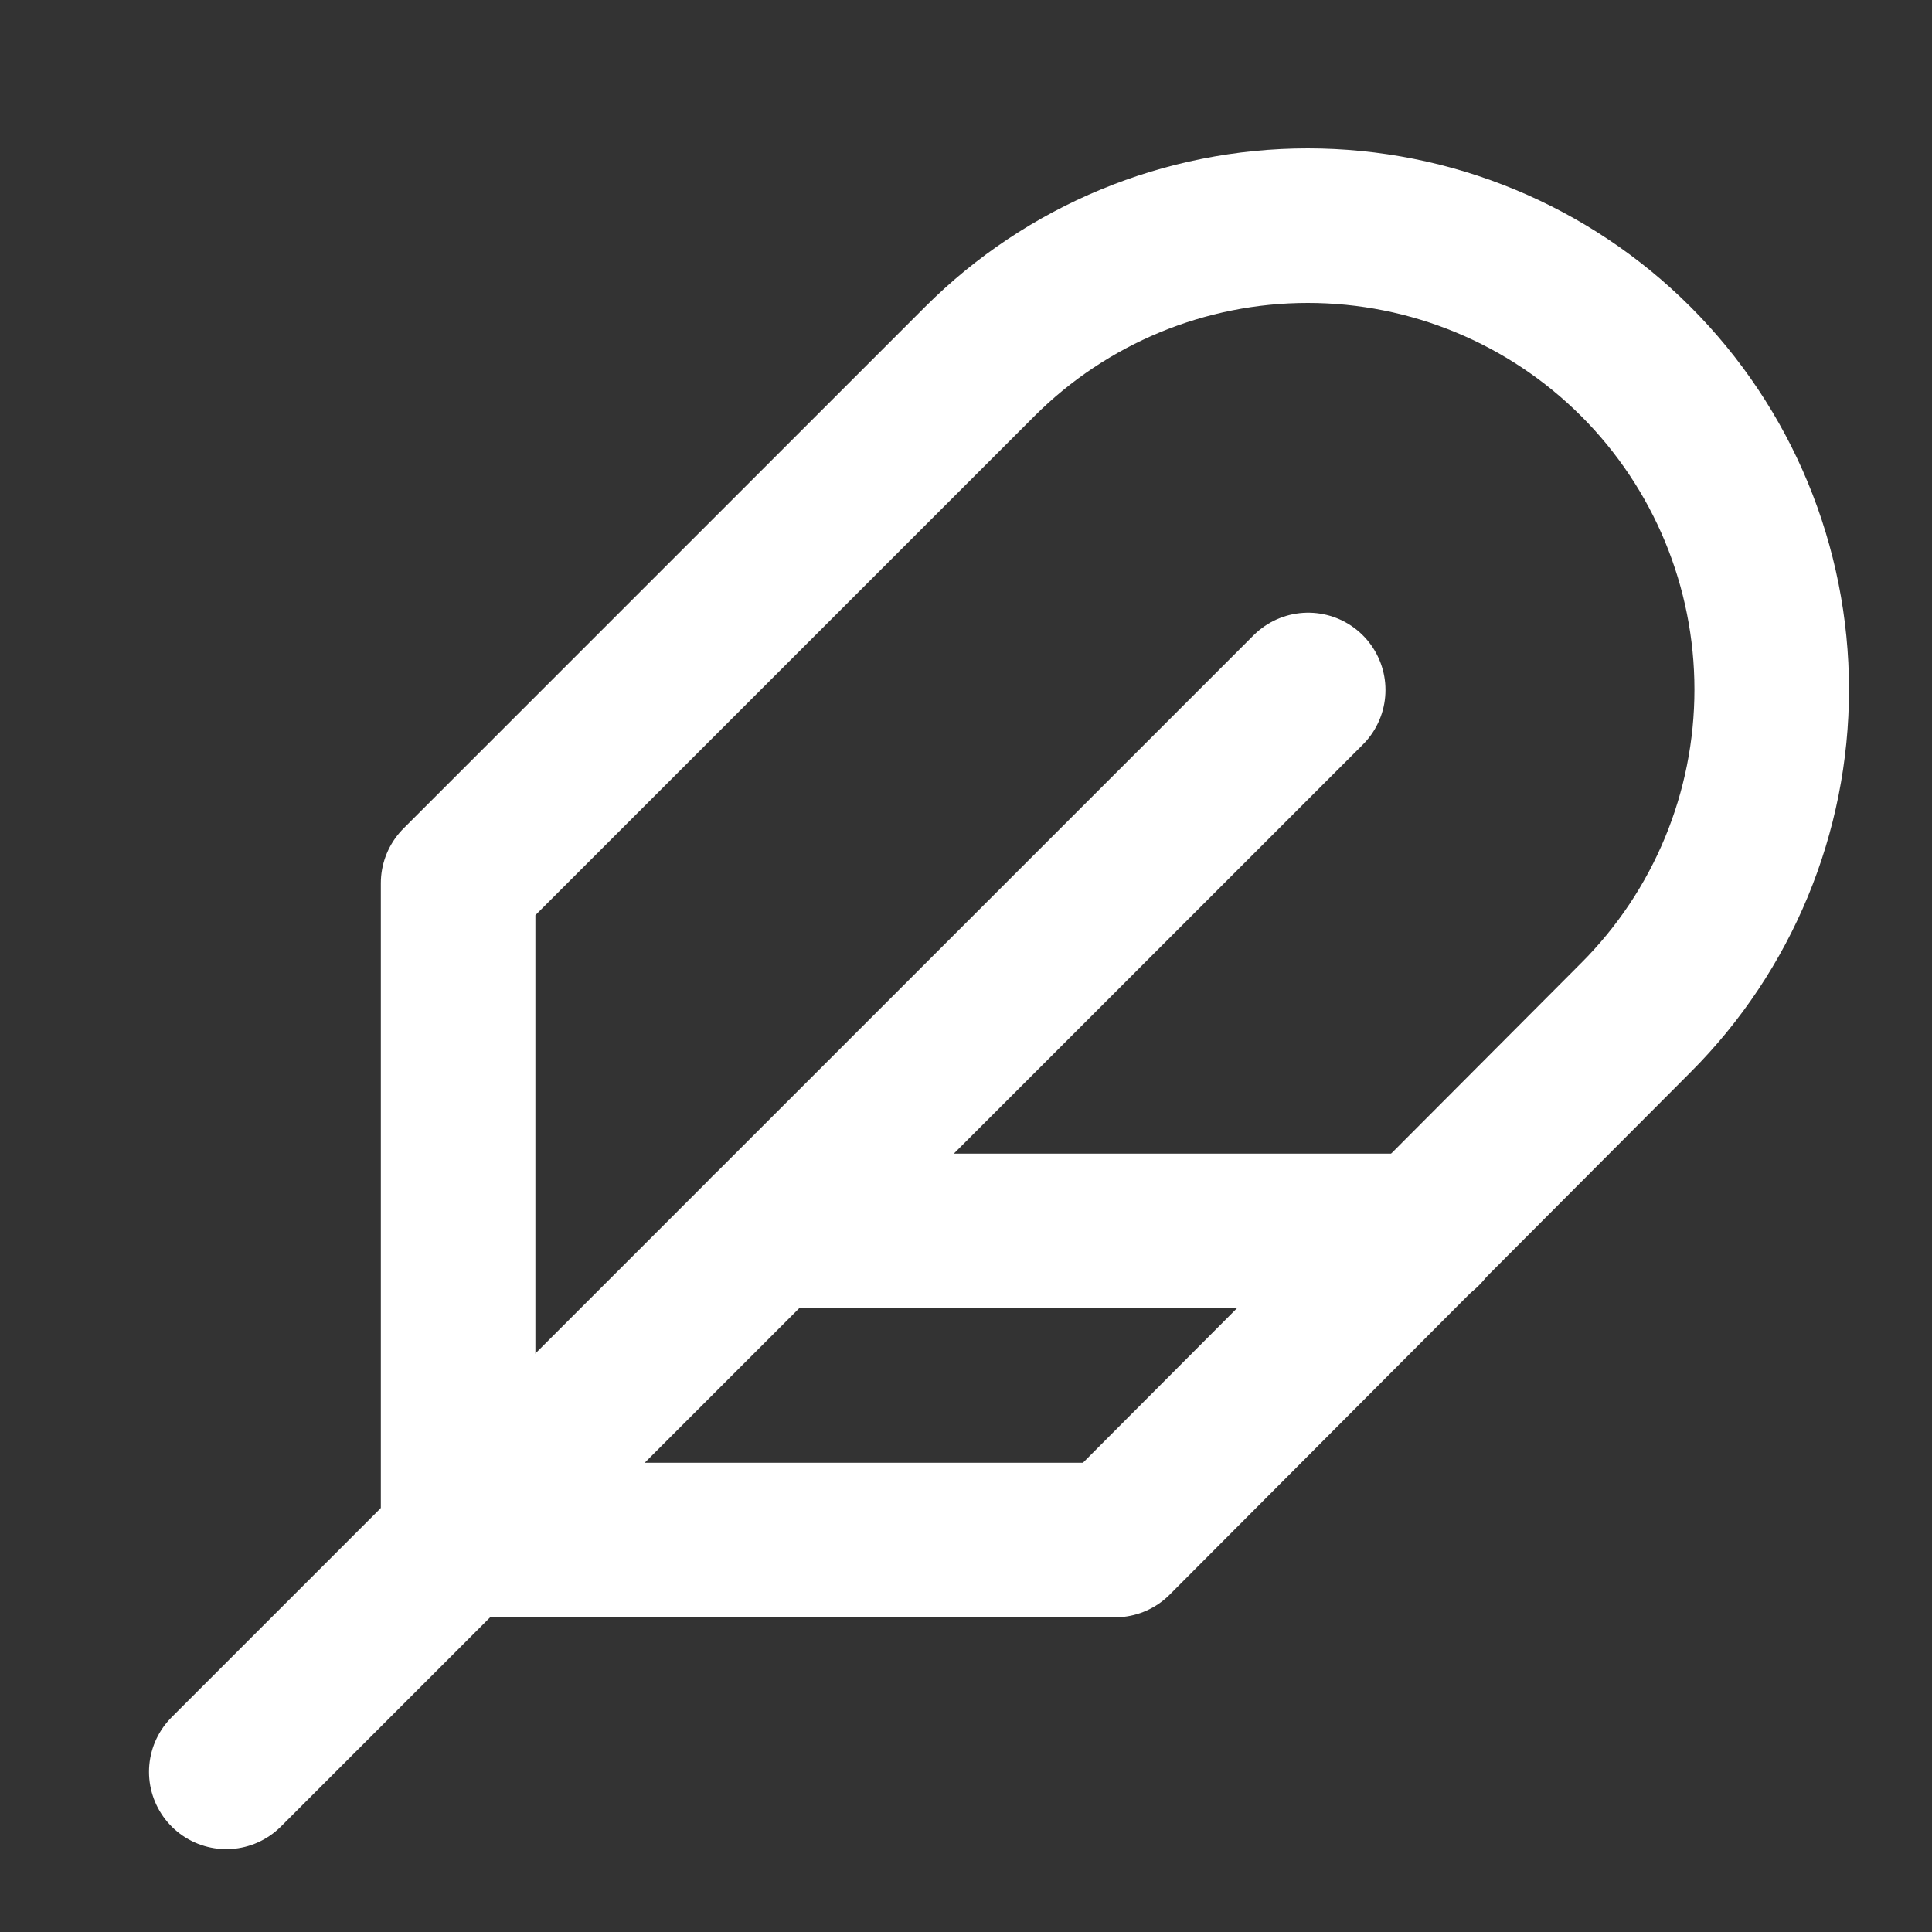 <svg width="25" height="25" viewBox="0 0 25 25" fill="none" xmlns="http://www.w3.org/2000/svg">
<rect x="0" y="0" width="25" height="25" fill="#333333" stroke="none"/>
<path d="M21.168 13.168C22.294 12.042 22.926 10.515 22.926 8.923C22.926 7.331 22.294 5.804 21.168 4.678C20.042 3.552 18.515 2.92 16.923 2.92C15.331 2.92 13.804 3.552 12.678 4.678L5.928 11.428V19.928H14.428L21.168 13.168Z" stroke="white" stroke-width="2" stroke-linecap="round" stroke-linejoin="round"/>
<path d="M16.928 8.928L2.928 22.928" stroke="white" stroke-width="2" stroke-linecap="round" stroke-linejoin="round"/>
<path d="M18.428 15.928H9.928" stroke="white" stroke-width="2" stroke-linecap="round" stroke-linejoin="round"/>
</svg>
